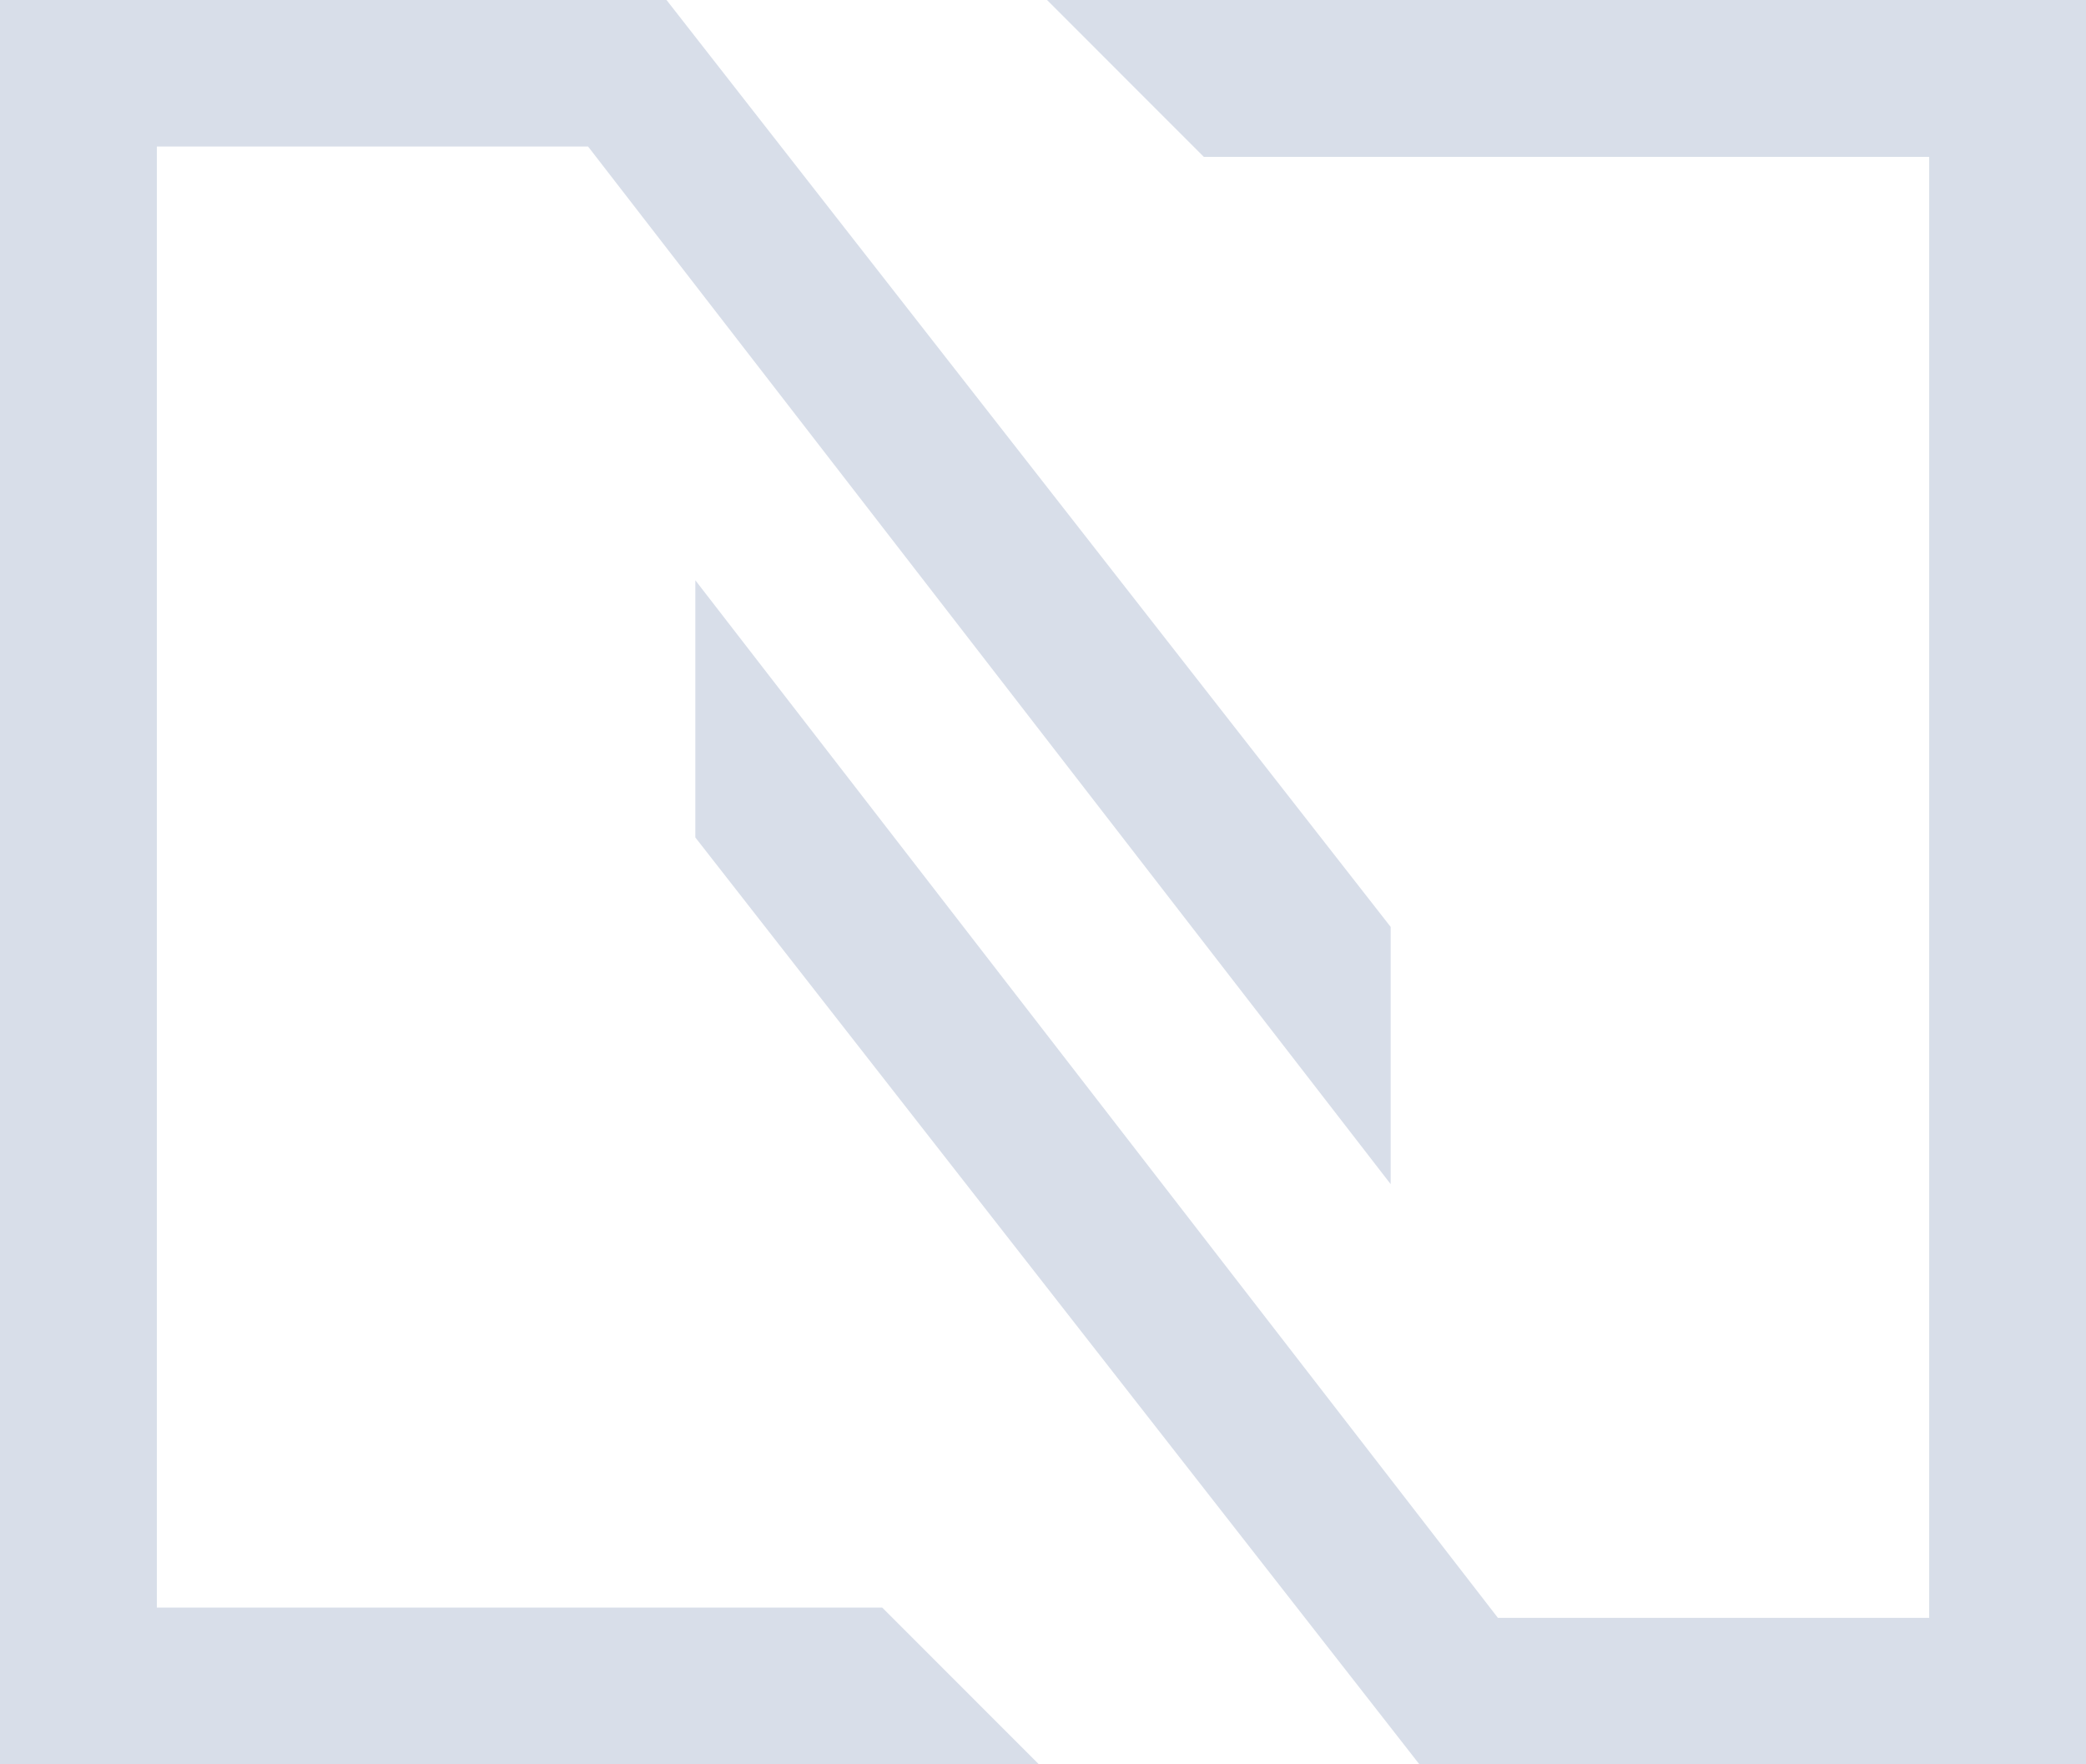 <svg xmlns="http://www.w3.org/2000/svg" viewBox="0 0 80 67.664">
  <path fill="#D8DEE9" d="M54.438 67.664L26.667 32.116v-9.863l30.779 39.79h16.54V6.015H46.168L40.154 0H80v67.664z"/>
  <path fill="#D8DEE9" d="M25.562 0l27.771 35.546v9.864L22.554 5.62H6.015v56.028h27.817l6.014 6.015H0V0z"/>
</svg>
